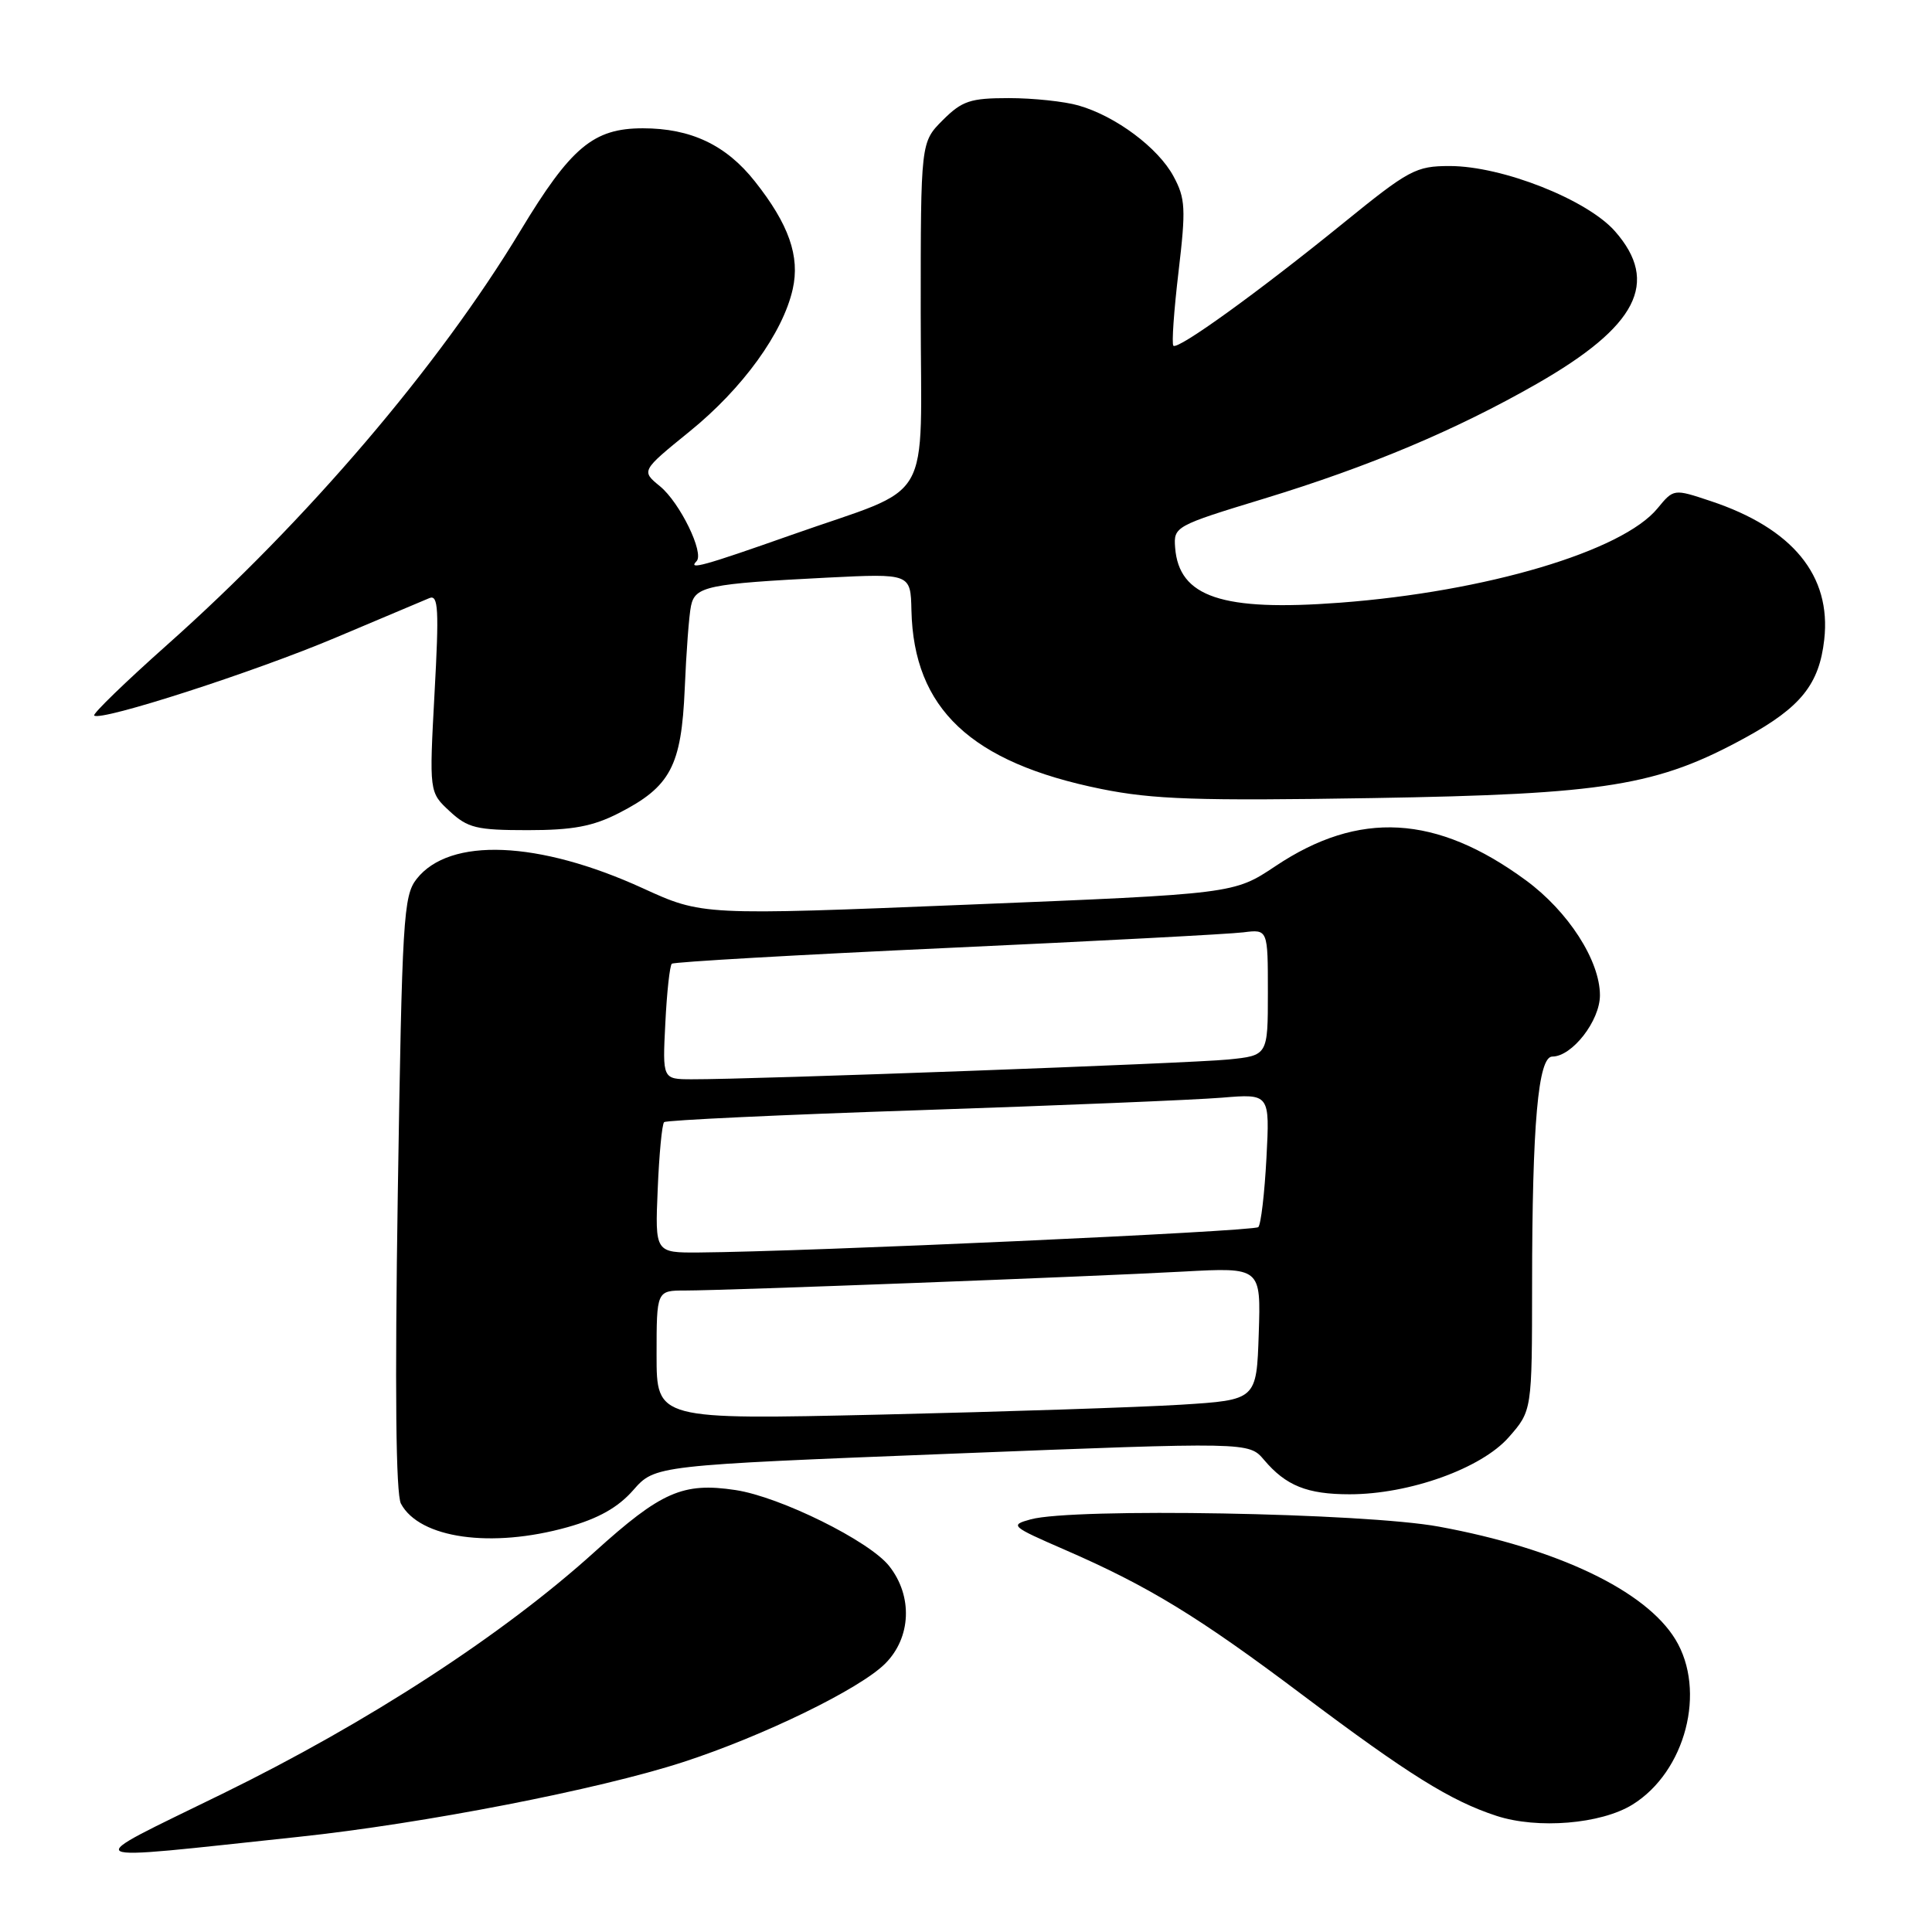 <?xml version="1.0" encoding="UTF-8" standalone="no"?>
<!DOCTYPE svg PUBLIC "-//W3C//DTD SVG 1.1//EN" "http://www.w3.org/Graphics/SVG/1.1/DTD/svg11.dtd" >
<svg xmlns="http://www.w3.org/2000/svg" xmlns:xlink="http://www.w3.org/1999/xlink" version="1.1" viewBox="0 0 256 256">
 <g >
 <path fill="currentColor"
d=" M 39.50 243.40 C 56.10 241.64 79.33 237.12 90.50 233.49 C 101.12 230.04 113.93 223.80 117.29 220.44 C 120.74 216.99 120.97 211.50 117.83 207.52 C 115.22 204.19 103.36 198.33 97.46 197.44 C 90.48 196.39 87.62 197.65 78.79 205.63 C 66.63 216.63 48.77 228.24 29.50 237.67 C 10.18 247.14 9.26 246.61 39.50 243.40 Z  M 216.31 239.12 C 223.35 234.76 226.14 224.03 222.00 217.23 C 218.05 210.75 206.35 205.17 190.68 202.29 C 180.79 200.46 142.21 199.78 136.58 201.32 C 133.77 202.09 133.94 202.24 141.11 205.36 C 152.17 210.17 158.81 214.22 172.56 224.57 C 186.60 235.12 192.22 238.63 198.29 240.61 C 203.74 242.39 212.14 241.70 216.31 239.12 Z  M 75.20 202.36 C 79.30 201.21 81.89 199.75 83.91 197.45 C 86.79 194.17 86.79 194.17 126.13 192.62 C 165.48 191.07 165.48 191.07 167.49 193.44 C 170.39 196.87 173.21 198.00 178.83 198.00 C 186.74 198.00 196.28 194.58 199.91 190.45 C 203.00 186.93 203.00 186.93 203.01 170.22 C 203.02 148.94 203.81 140.00 205.69 140.00 C 208.31 140.00 212.00 135.26 212.00 131.88 C 212.00 127.28 207.80 120.76 202.18 116.64 C 190.33 107.94 180.08 107.36 169.00 114.77 C 163.50 118.44 163.50 118.44 128.28 119.87 C 93.05 121.30 93.05 121.30 85.16 117.69 C 71.37 111.39 59.58 110.90 55.21 116.46 C 53.45 118.69 53.28 121.64 52.71 158.10 C 52.31 184.13 52.45 197.98 53.13 199.25 C 55.60 203.85 65.11 205.19 75.20 202.36 Z  M 81.98 107.75 C 88.85 104.24 90.29 101.51 90.73 91.27 C 90.93 86.45 91.30 81.51 91.56 80.29 C 92.10 77.69 93.73 77.35 109.58 76.54 C 120.66 75.99 120.66 75.99 120.77 80.88 C 121.07 93.91 128.64 101.04 145.91 104.54 C 152.78 105.93 158.64 106.13 181.81 105.75 C 212.81 105.24 219.61 104.14 231.35 97.70 C 238.62 93.71 241.06 90.66 241.72 84.76 C 242.68 76.27 237.53 70.00 226.66 66.39 C 221.77 64.76 221.77 64.76 219.63 67.36 C 214.97 73.04 196.92 78.40 177.56 79.86 C 161.93 81.04 156.21 79.12 155.71 72.55 C 155.50 69.78 155.72 69.66 167.50 66.07 C 181.43 61.82 192.93 56.98 203.63 50.86 C 216.95 43.24 219.94 37.42 214.00 30.65 C 210.31 26.45 199.05 22.00 192.09 22.00 C 187.61 22.00 186.70 22.49 177.96 29.59 C 166.71 38.72 156.07 46.40 155.48 45.81 C 155.24 45.58 155.55 41.17 156.16 36.02 C 157.15 27.64 157.08 26.30 155.50 23.37 C 153.46 19.58 147.84 15.39 142.92 13.98 C 141.05 13.44 136.89 13.00 133.68 13.00 C 128.57 13.00 127.49 13.36 124.92 15.92 C 122.00 18.85 122.00 18.85 122.00 41.40 C 122.00 67.61 124.04 64.11 104.85 70.89 C 93.28 74.97 91.09 75.58 92.29 74.37 C 93.36 73.31 90.10 66.61 87.46 64.44 C 84.95 62.39 84.95 62.39 91.39 57.16 C 98.40 51.48 103.74 44.11 105.04 38.31 C 106.02 33.97 104.53 29.72 100.02 24.03 C 96.21 19.21 91.54 17.00 85.18 17.00 C 78.63 17.00 75.65 19.49 68.95 30.59 C 58.09 48.57 40.69 68.95 22.14 85.45 C 16.60 90.38 12.26 94.59 12.48 94.81 C 13.30 95.63 33.77 89.02 44.50 84.48 C 50.55 81.92 56.13 79.57 56.90 79.25 C 58.08 78.76 58.19 80.75 57.58 91.82 C 56.87 104.98 56.87 104.98 59.58 107.49 C 61.98 109.72 63.16 110.00 69.93 110.00 C 75.89 110.00 78.55 109.50 81.98 107.75 Z  M 87.00 179.56 C 87.00 171.00 87.00 171.00 90.82 171.00 C 96.17 171.00 144.35 169.17 156.79 168.49 C 167.08 167.93 167.08 167.93 166.79 176.72 C 166.50 185.50 166.50 185.50 156.50 186.13 C 151.00 186.47 133.11 187.06 116.75 187.44 C 87.00 188.12 87.00 188.12 87.00 179.56 Z  M 87.15 157.58 C 87.34 152.95 87.72 148.95 88.00 148.69 C 88.28 148.43 103.57 147.71 122.00 147.10 C 140.43 146.48 158.37 145.74 161.88 145.45 C 168.26 144.92 168.26 144.92 167.81 153.45 C 167.56 158.14 167.08 162.26 166.73 162.60 C 166.16 163.17 107.03 165.85 92.65 165.96 C 86.79 166.00 86.79 166.00 87.15 157.58 Z  M 88.16 135.57 C 88.36 131.48 88.75 127.94 89.02 127.70 C 89.28 127.46 105.70 126.52 125.50 125.61 C 145.30 124.70 162.96 123.77 164.75 123.54 C 168.00 123.13 168.00 123.13 168.00 131.49 C 168.00 139.86 168.00 139.86 162.75 140.39 C 157.73 140.90 99.68 143.04 91.64 143.01 C 87.78 143.00 87.78 143.00 88.16 135.57 Z "/>
</g>
</svg>